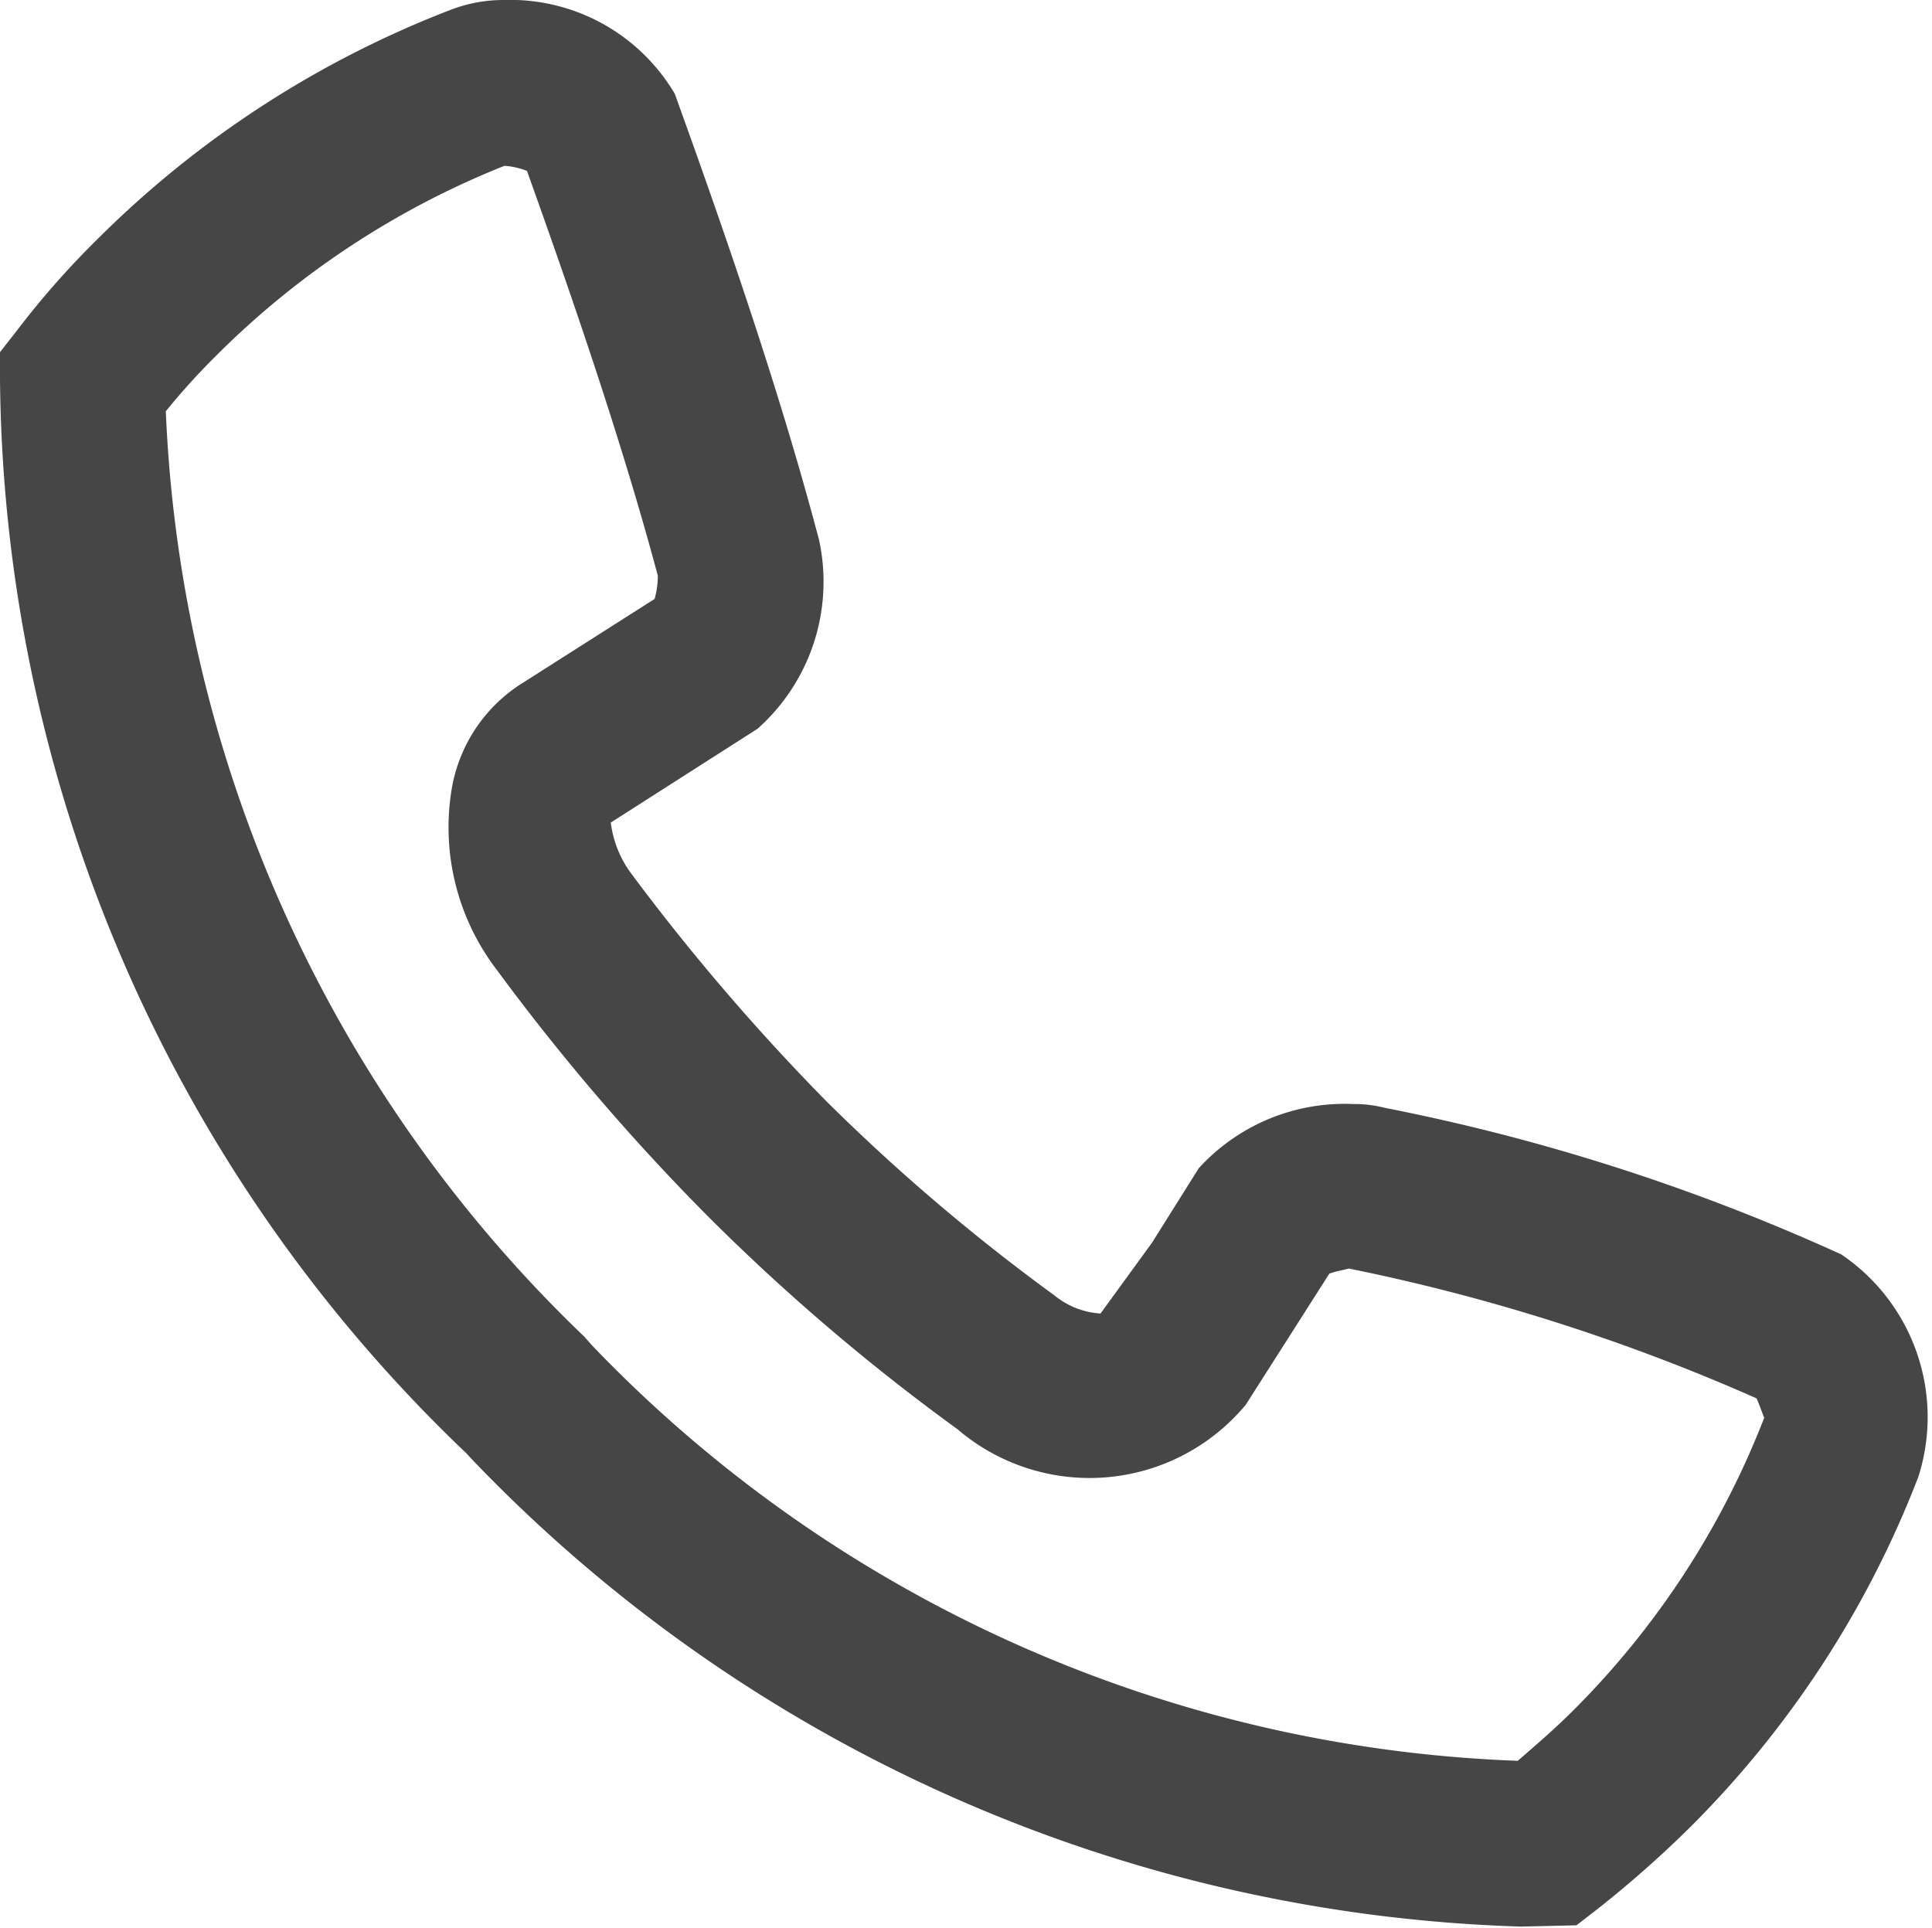 <svg xmlns="http://www.w3.org/2000/svg" width="15.031" height="15" viewBox="0 0 15.031 15">
  <defs>
    <style>
      .cls-1 {
        fill: #464646;
        fill-rule: evenodd;
      }
    </style>
  </defs>
  <path id="mtel.svg" class="cls-1" d="M216.837,5417.99a11.785,11.785,0,0,1-8.16-3.63l-0.046-.05h0a11.681,11.681,0,0,1-3.631-8.36l0-.21,0.133-.17a6.649,6.649,0,0,1,.626-0.71,7.91,7.91,0,0,1,2.738-1.78,1.141,1.141,0,0,1,.422-0.08,1.487,1.487,0,0,1,1.331.73c0.353,0.98.8,2.25,1.122,3.47a1.531,1.531,0,0,1-.478,1.47l-1.142.73a0.837,0.837,0,0,0,.154.39,16.979,16.979,0,0,0,1.525,1.78,15.374,15.374,0,0,0,1.774,1.51,0.625,0.625,0,0,0,.357.14l0.4-.55,0.364-.58a1.534,1.534,0,0,1,1.2-.5,0.968,0.968,0,0,1,.25.03,15.97,15.97,0,0,1,3.549,1.14,1.528,1.528,0,0,1,.6,1.73,7.81,7.81,0,0,1-1.779,2.73,8.664,8.664,0,0,1-.713.63l-0.168.13-0.432.01h0ZM206.29,5406.2a10.579,10.579,0,0,0,3.256,7.2l0.062,0.07a10.5,10.5,0,0,0,7.2,3.23c0.151-.13.3-0.26,0.43-0.39a6.569,6.569,0,0,0,1.488-2.28c-0.007-.01-0.033-0.09-0.06-0.15a15.357,15.357,0,0,0-3.172-1.01c-0.033.01-.1,0.02-0.152,0.04l-0.65,1.02a1.581,1.581,0,0,1-2.243.19,16.284,16.284,0,0,1-1.925-1.64,17.155,17.155,0,0,1-1.656-1.93,1.825,1.825,0,0,1-.354-1.41,1.209,1.209,0,0,1,.558-0.83l1.021-.65a0.682,0.682,0,0,0,.025-0.18c-0.283-1.06-.685-2.22-1.018-3.15a0.587,0.587,0,0,0-.175-0.04,6.651,6.651,0,0,0-2.246,1.48,5.37,5.37,0,0,0-.389.43h0Z" transform="translate(-205 -5403)"/>
</svg>
